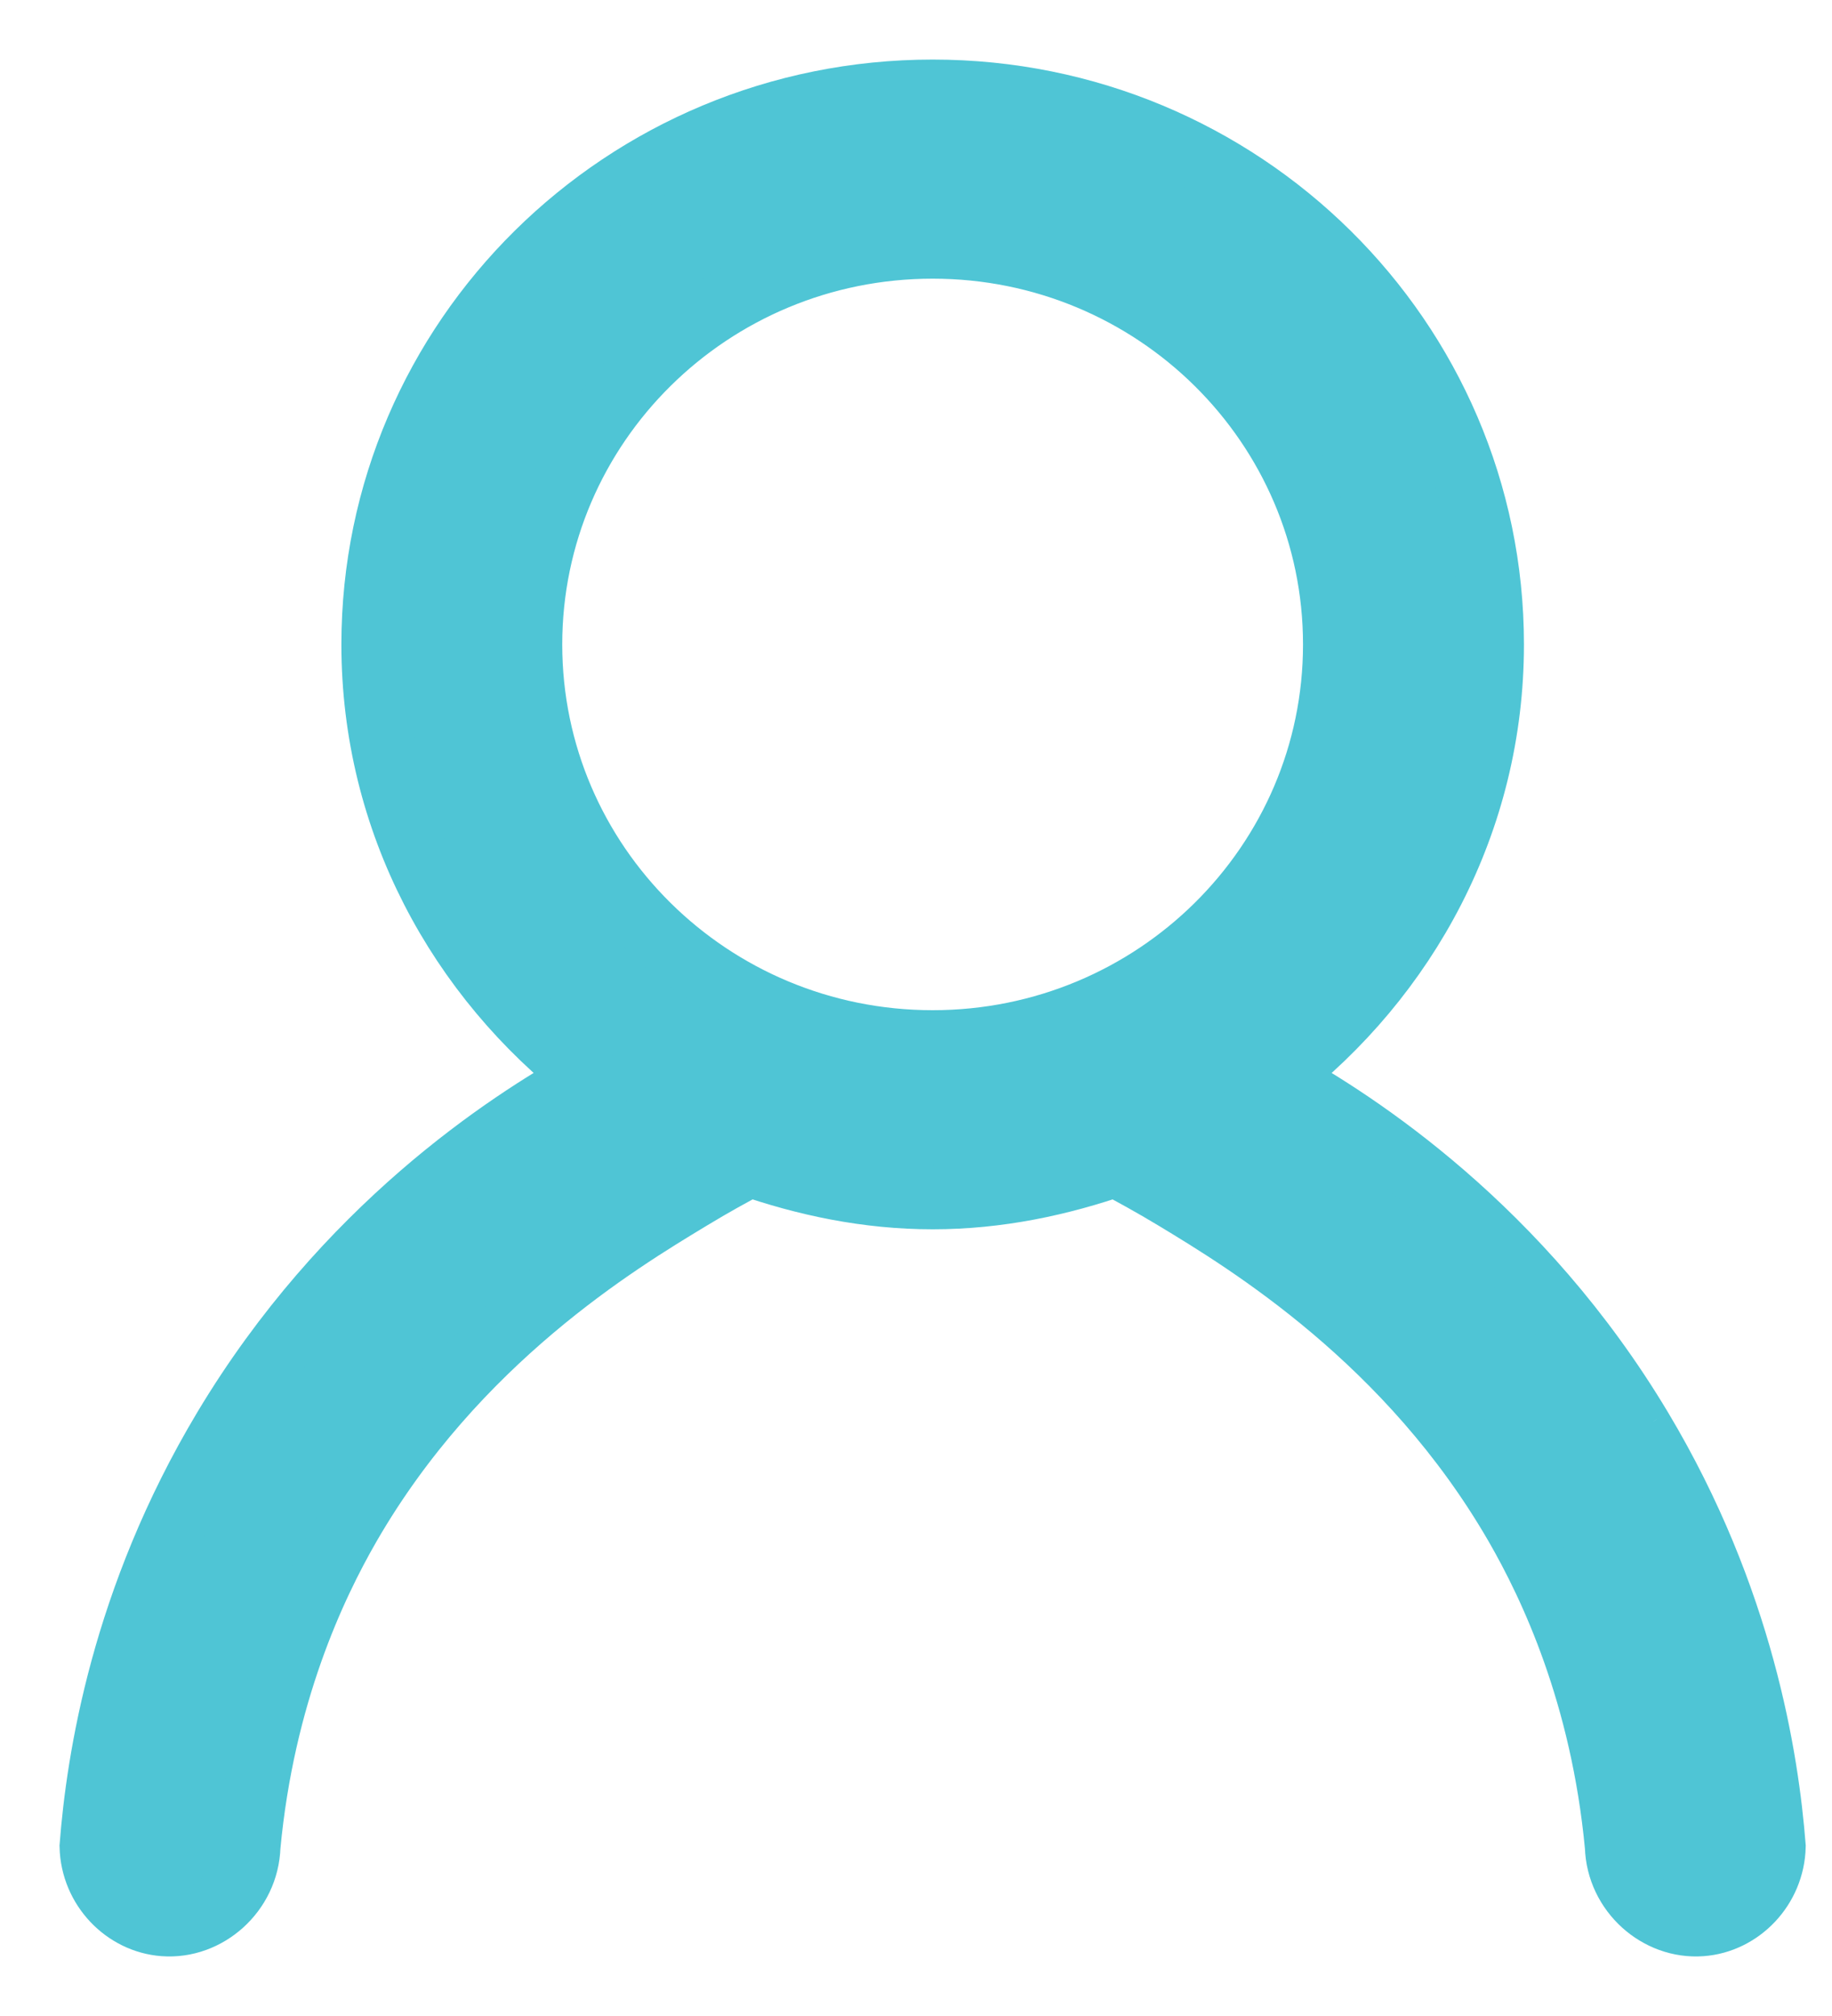<?xml version="1.0" encoding="UTF-8"?>
<svg width="20px" height="22px" viewBox="0 0 20 22" version="1.1" xmlns="http://www.w3.org/2000/svg" xmlns:xlink="http://www.w3.org/1999/xlink">
    <!-- Generator: Sketch 63.1 (92452) - https://sketch.com -->
    <title>Shape Copy</title>
    <desc>Created with Sketch.</desc>
    <g id="Symbols" stroke="none" stroke-width="1" fill="none" fill-rule="evenodd">
        <g id="navbar/profile" transform="translate(-302, -12)" fill="#4FC5D5" fill-rule="nonzero" stroke="#4FC5D5" stroke-width="0.7">
            <g id="Group-50">
                <path d="M307.788,19.033 C307.788,16.635 309.755,14.691 312.182,14.691 C314.608,14.691 316.575,16.635 316.575,19.033 C316.575,21.43 314.608,23.374 312.182,23.374 C309.755,23.374 307.788,21.43 307.788,19.033 M319.911,27.595 C318.598,25.401 316.816,24.253 315.957,23.774 C315.955,23.773 315.93,23.768 315.925,23.766 C317.352,22.662 318.287,20.964 318.287,19.033 C318.287,15.702 315.554,13 312.182,13 C308.81,13 306.077,15.702 306.077,19.033 C306.077,20.964 307.011,22.662 308.439,23.766 C308.432,23.768 308.409,23.773 308.406,23.774 C307.547,24.253 305.766,25.401 304.452,27.595 C303.342,29.449 303.074,31.199 303,32.149 C303.011,32.602 303.365,32.967 303.79,32.998 C304.258,33.033 304.696,32.651 304.712,32.149 C304.867,30.492 305.426,29.308 305.807,28.647 C306.975,26.624 308.744,25.553 309.529,25.079 C309.784,24.924 310.005,24.804 310.162,24.721 C310.162,24.716 310.156,24.703 310.155,24.699 C310.791,24.921 311.467,25.065 312.182,25.065 C312.896,25.065 313.571,24.921 314.209,24.699 C314.207,24.703 314.201,24.716 314.201,24.721 C314.357,24.804 314.578,24.924 314.835,25.079 C315.618,25.553 317.387,26.624 318.555,28.647 C318.936,29.308 319.496,30.492 319.652,32.149 C319.667,32.651 320.105,33.033 320.573,32.998 C320.997,32.967 321.352,32.602 321.363,32.149 C321.288,31.199 321.02,29.449 319.911,27.595" id="Shape-Copy"></path>
            </g>
        </g>
    </g>
</svg>